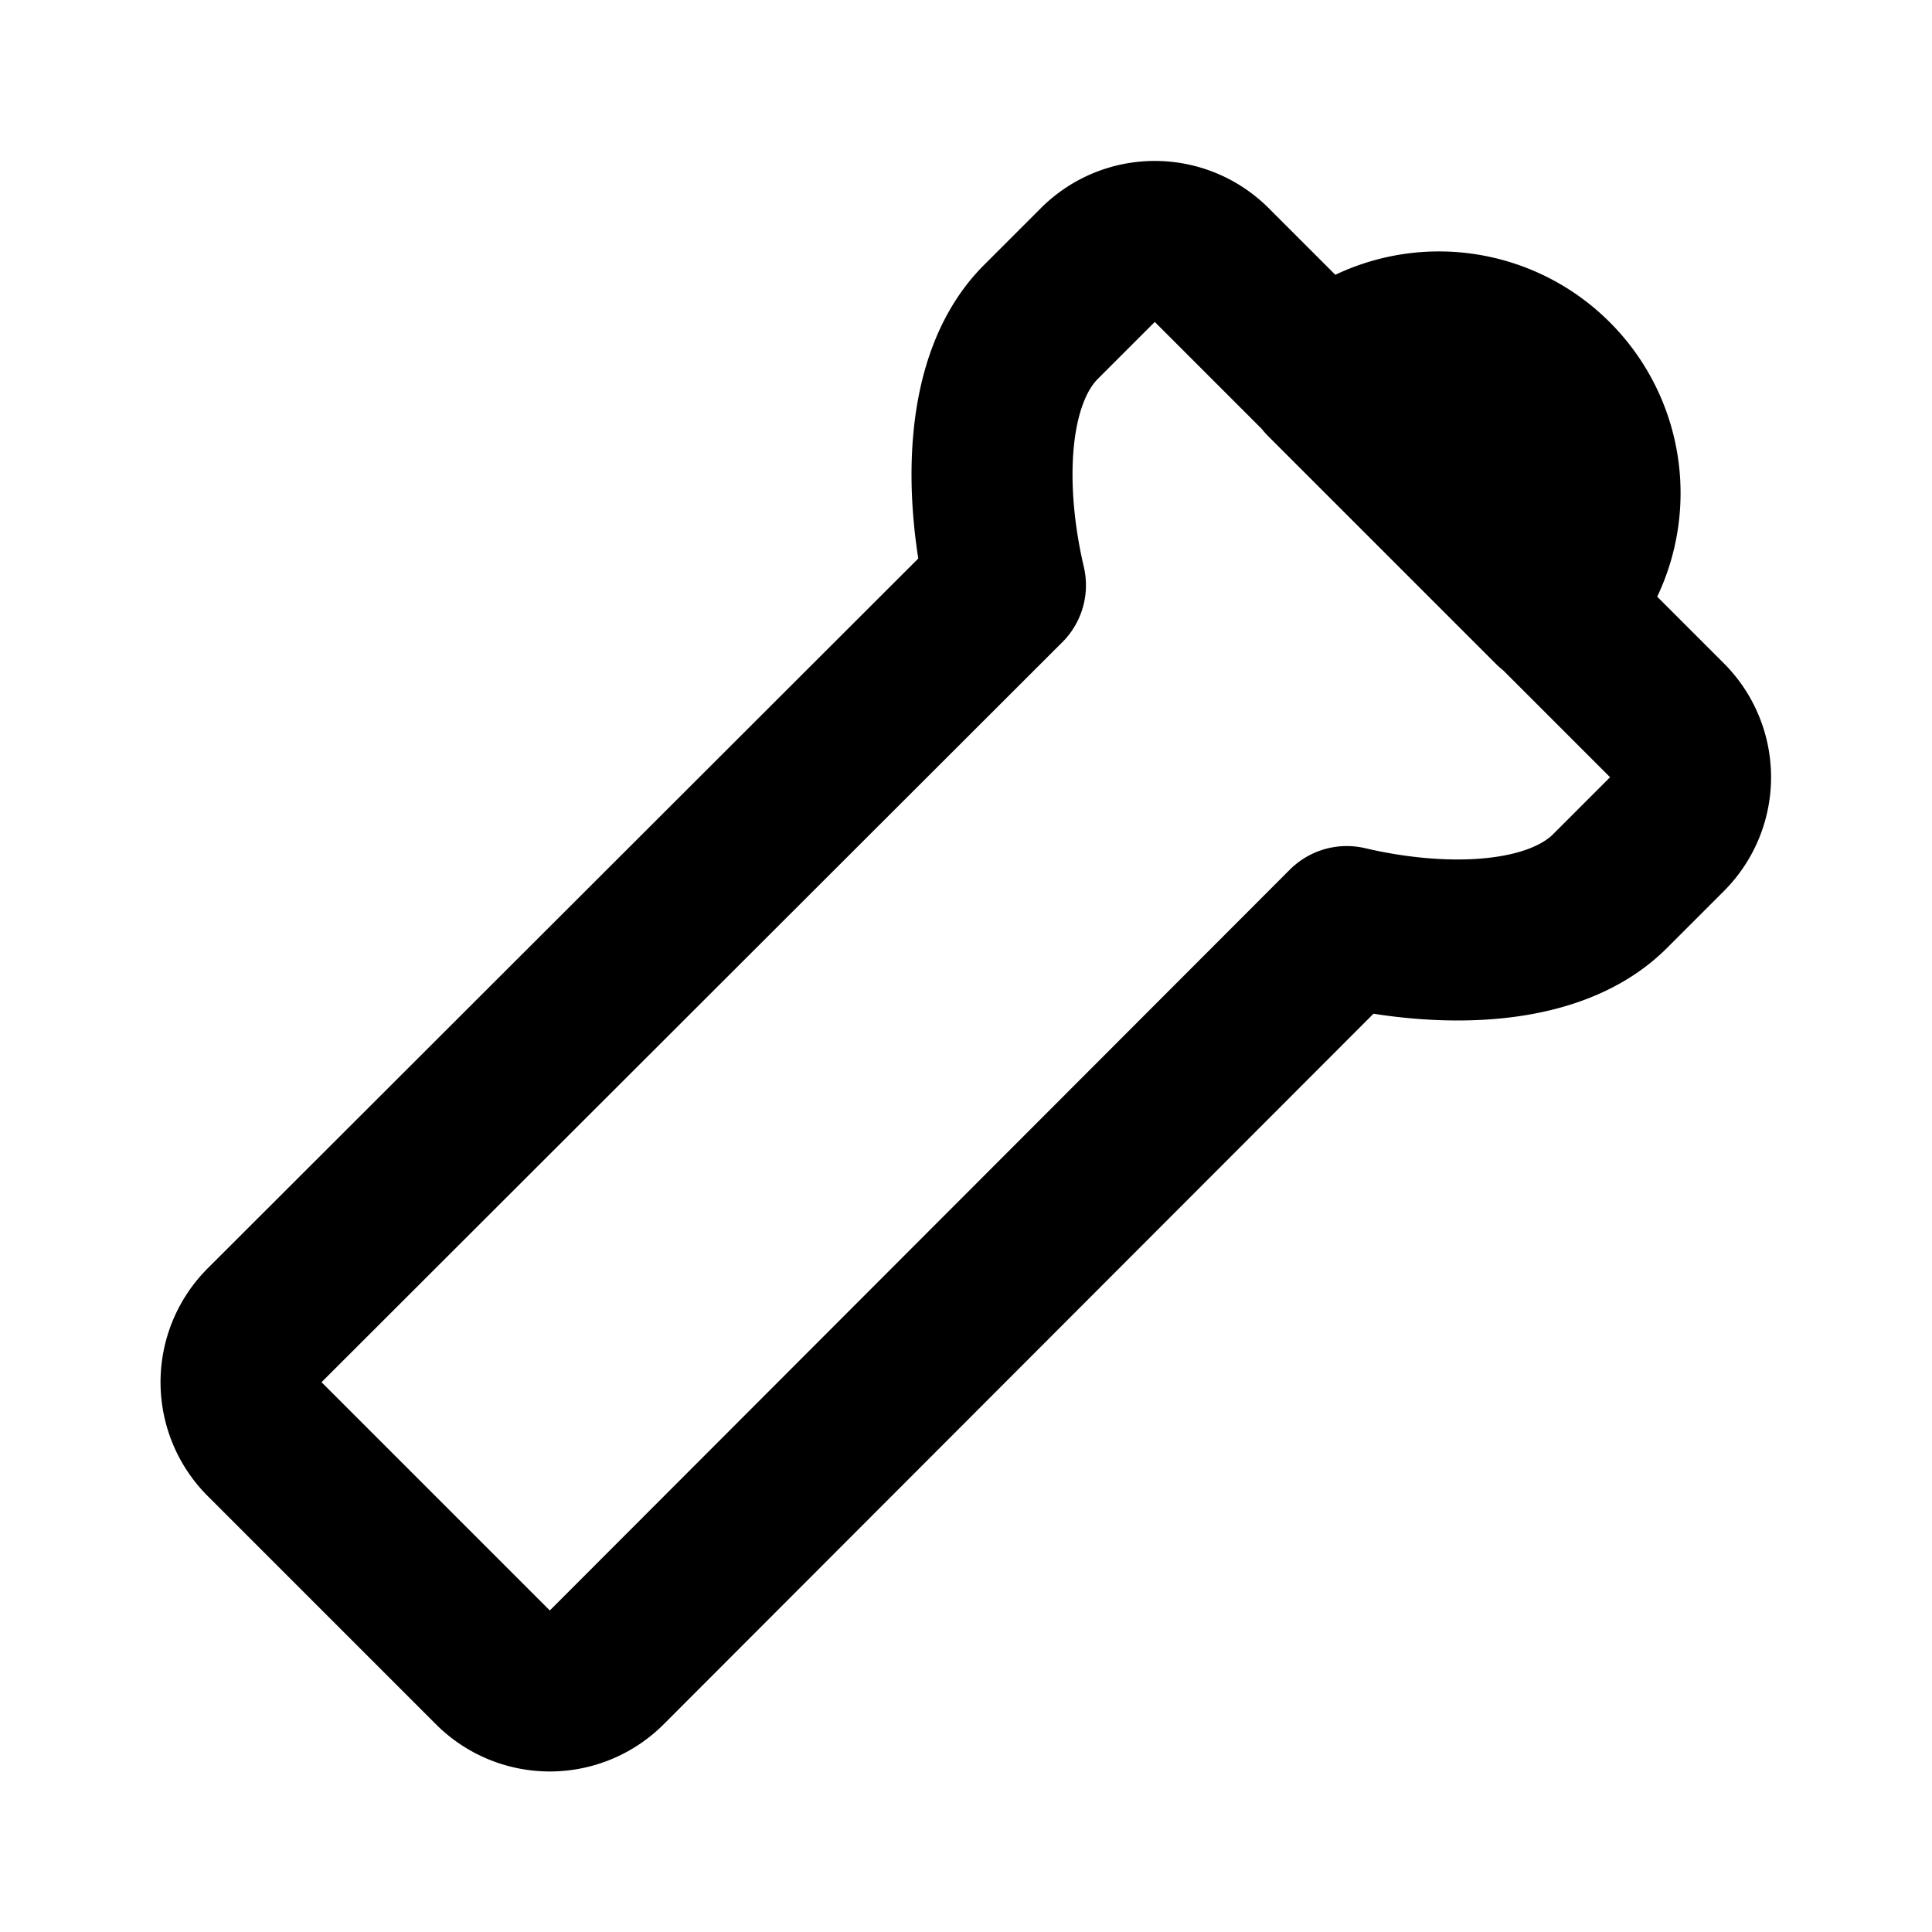 <svg class="icon line" width="48" height="48" id="torch-top-right" xmlns="http://www.w3.org/2000/svg" viewBox="0 0 24 24"><title style="stroke-width: 2; stroke: rgb(0, 0, 0);">torch top right</title><path id="primary" d="M16.46,4.71h0a2,2,0,0,1,2.83,0h0a2,2,0,0,1,0,2.83h0ZM15.05,3.29a1,1,0,0,0-1.41,0L12.93,4c-.71.71-.71,2.12-.44,3.27h0l-9.2,9.19a1,1,0,0,0,0,1.42l2.83,2.83a1,1,0,0,0,1.42,0l9.19-9.2h0c1.15.27,2.56.27,3.27-.44l.71-.71a1,1,0,0,0,0-1.41Z" style="fill: none; stroke: rgb(0, 0, 0); stroke-linecap: round; stroke-linejoin: round; stroke-width: 2;"></path></svg>
